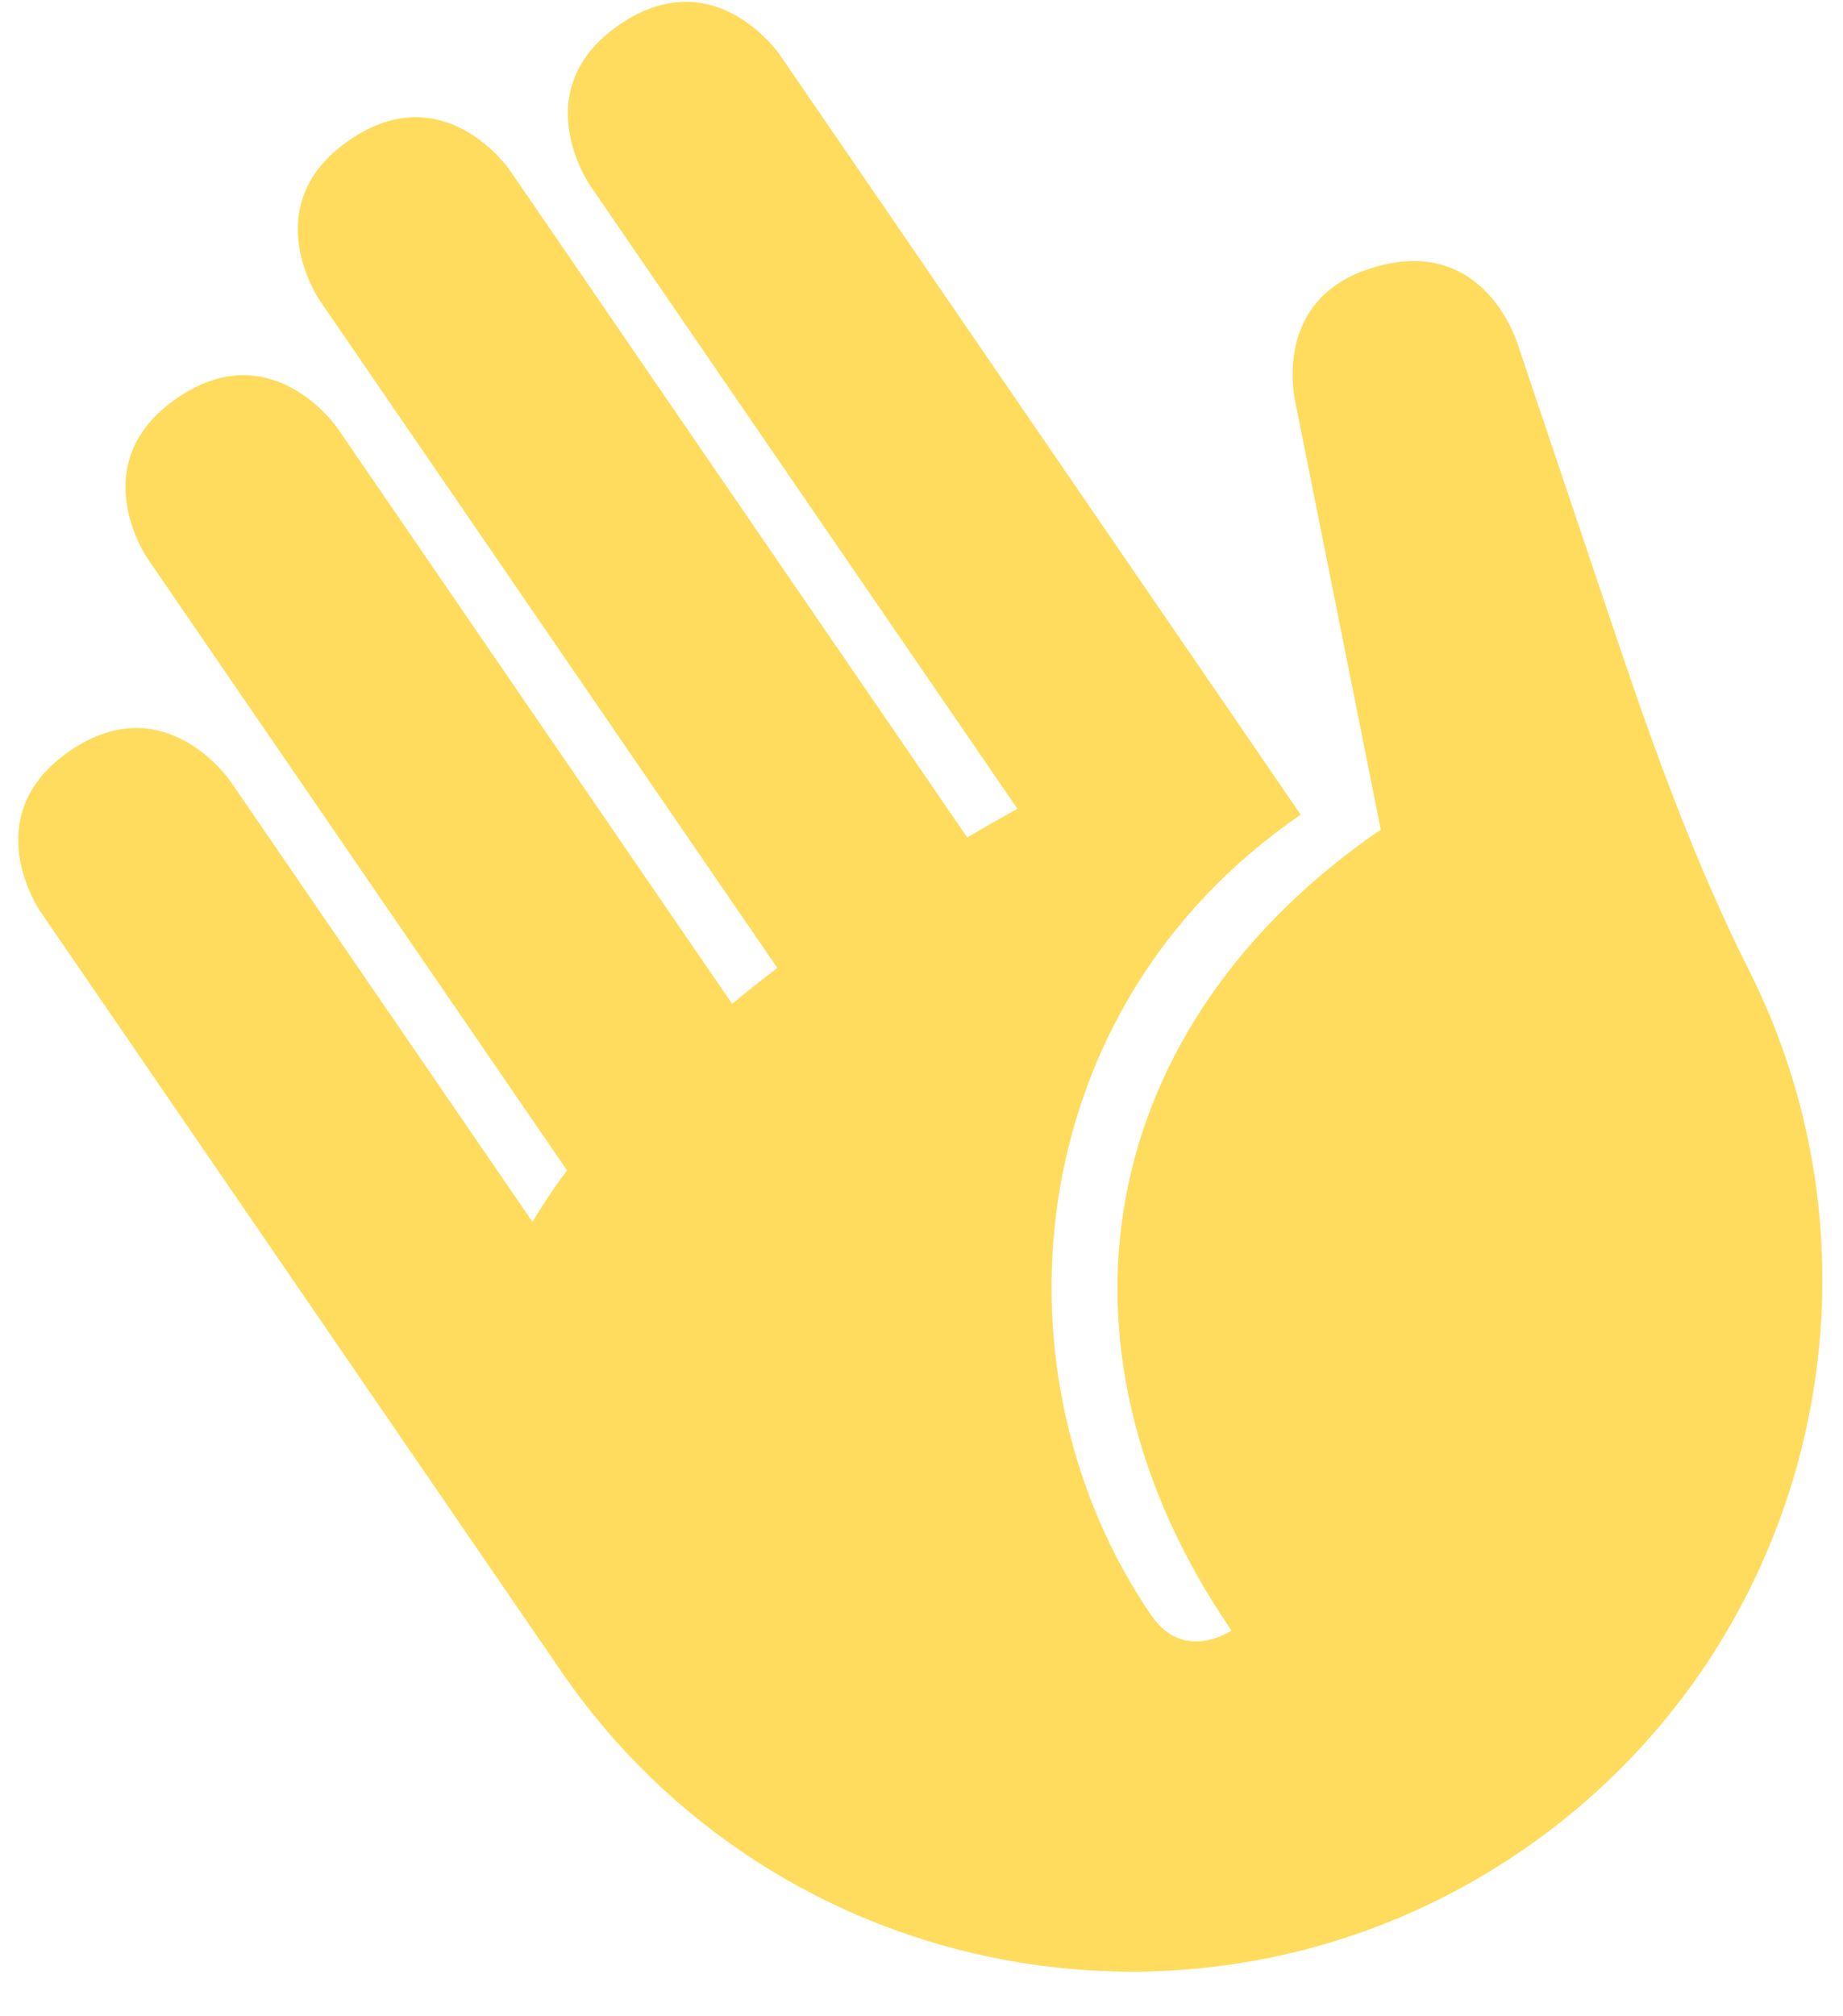 <svg width="32" height="35" viewBox="0 0 32 35" fill="none" xmlns="http://www.w3.org/2000/svg">
<path d="M0.695 15.815C0.695 15.815 -0.437 14.165 1.214 13.034C2.863 11.903 3.994 13.552 3.994 13.552L9.245 21.21C9.426 20.908 9.624 20.61 9.845 20.316L2.557 9.689C2.557 9.689 1.426 8.04 3.076 6.909C4.725 5.778 5.856 7.427 5.856 7.427L12.711 17.424C12.966 17.216 13.227 17.007 13.496 16.802L5.549 5.211C5.549 5.211 4.418 3.562 6.068 2.431C7.717 1.3 8.848 2.949 8.848 2.949L16.795 14.538C17.087 14.359 17.376 14.204 17.666 14.04L10.238 3.208C10.238 3.208 9.107 1.559 10.756 0.428C12.405 -0.703 13.536 0.946 13.536 0.946L21.39 12.4L22.584 14.142C17.636 17.536 17.165 23.921 19.992 28.044C20.557 28.869 21.382 28.304 21.382 28.304C17.989 23.355 19.025 17.794 23.974 14.401L22.515 7.099C22.515 7.099 21.97 5.175 23.893 4.629C25.817 4.084 26.363 6.008 26.363 6.008L28.048 11.012C28.716 12.996 29.427 14.973 30.368 16.843C33.025 22.123 31.438 28.685 26.428 32.122C20.963 35.869 13.492 34.476 9.744 29.012L0.695 15.815Z" fill="#FFDC5D"/>
</svg>
